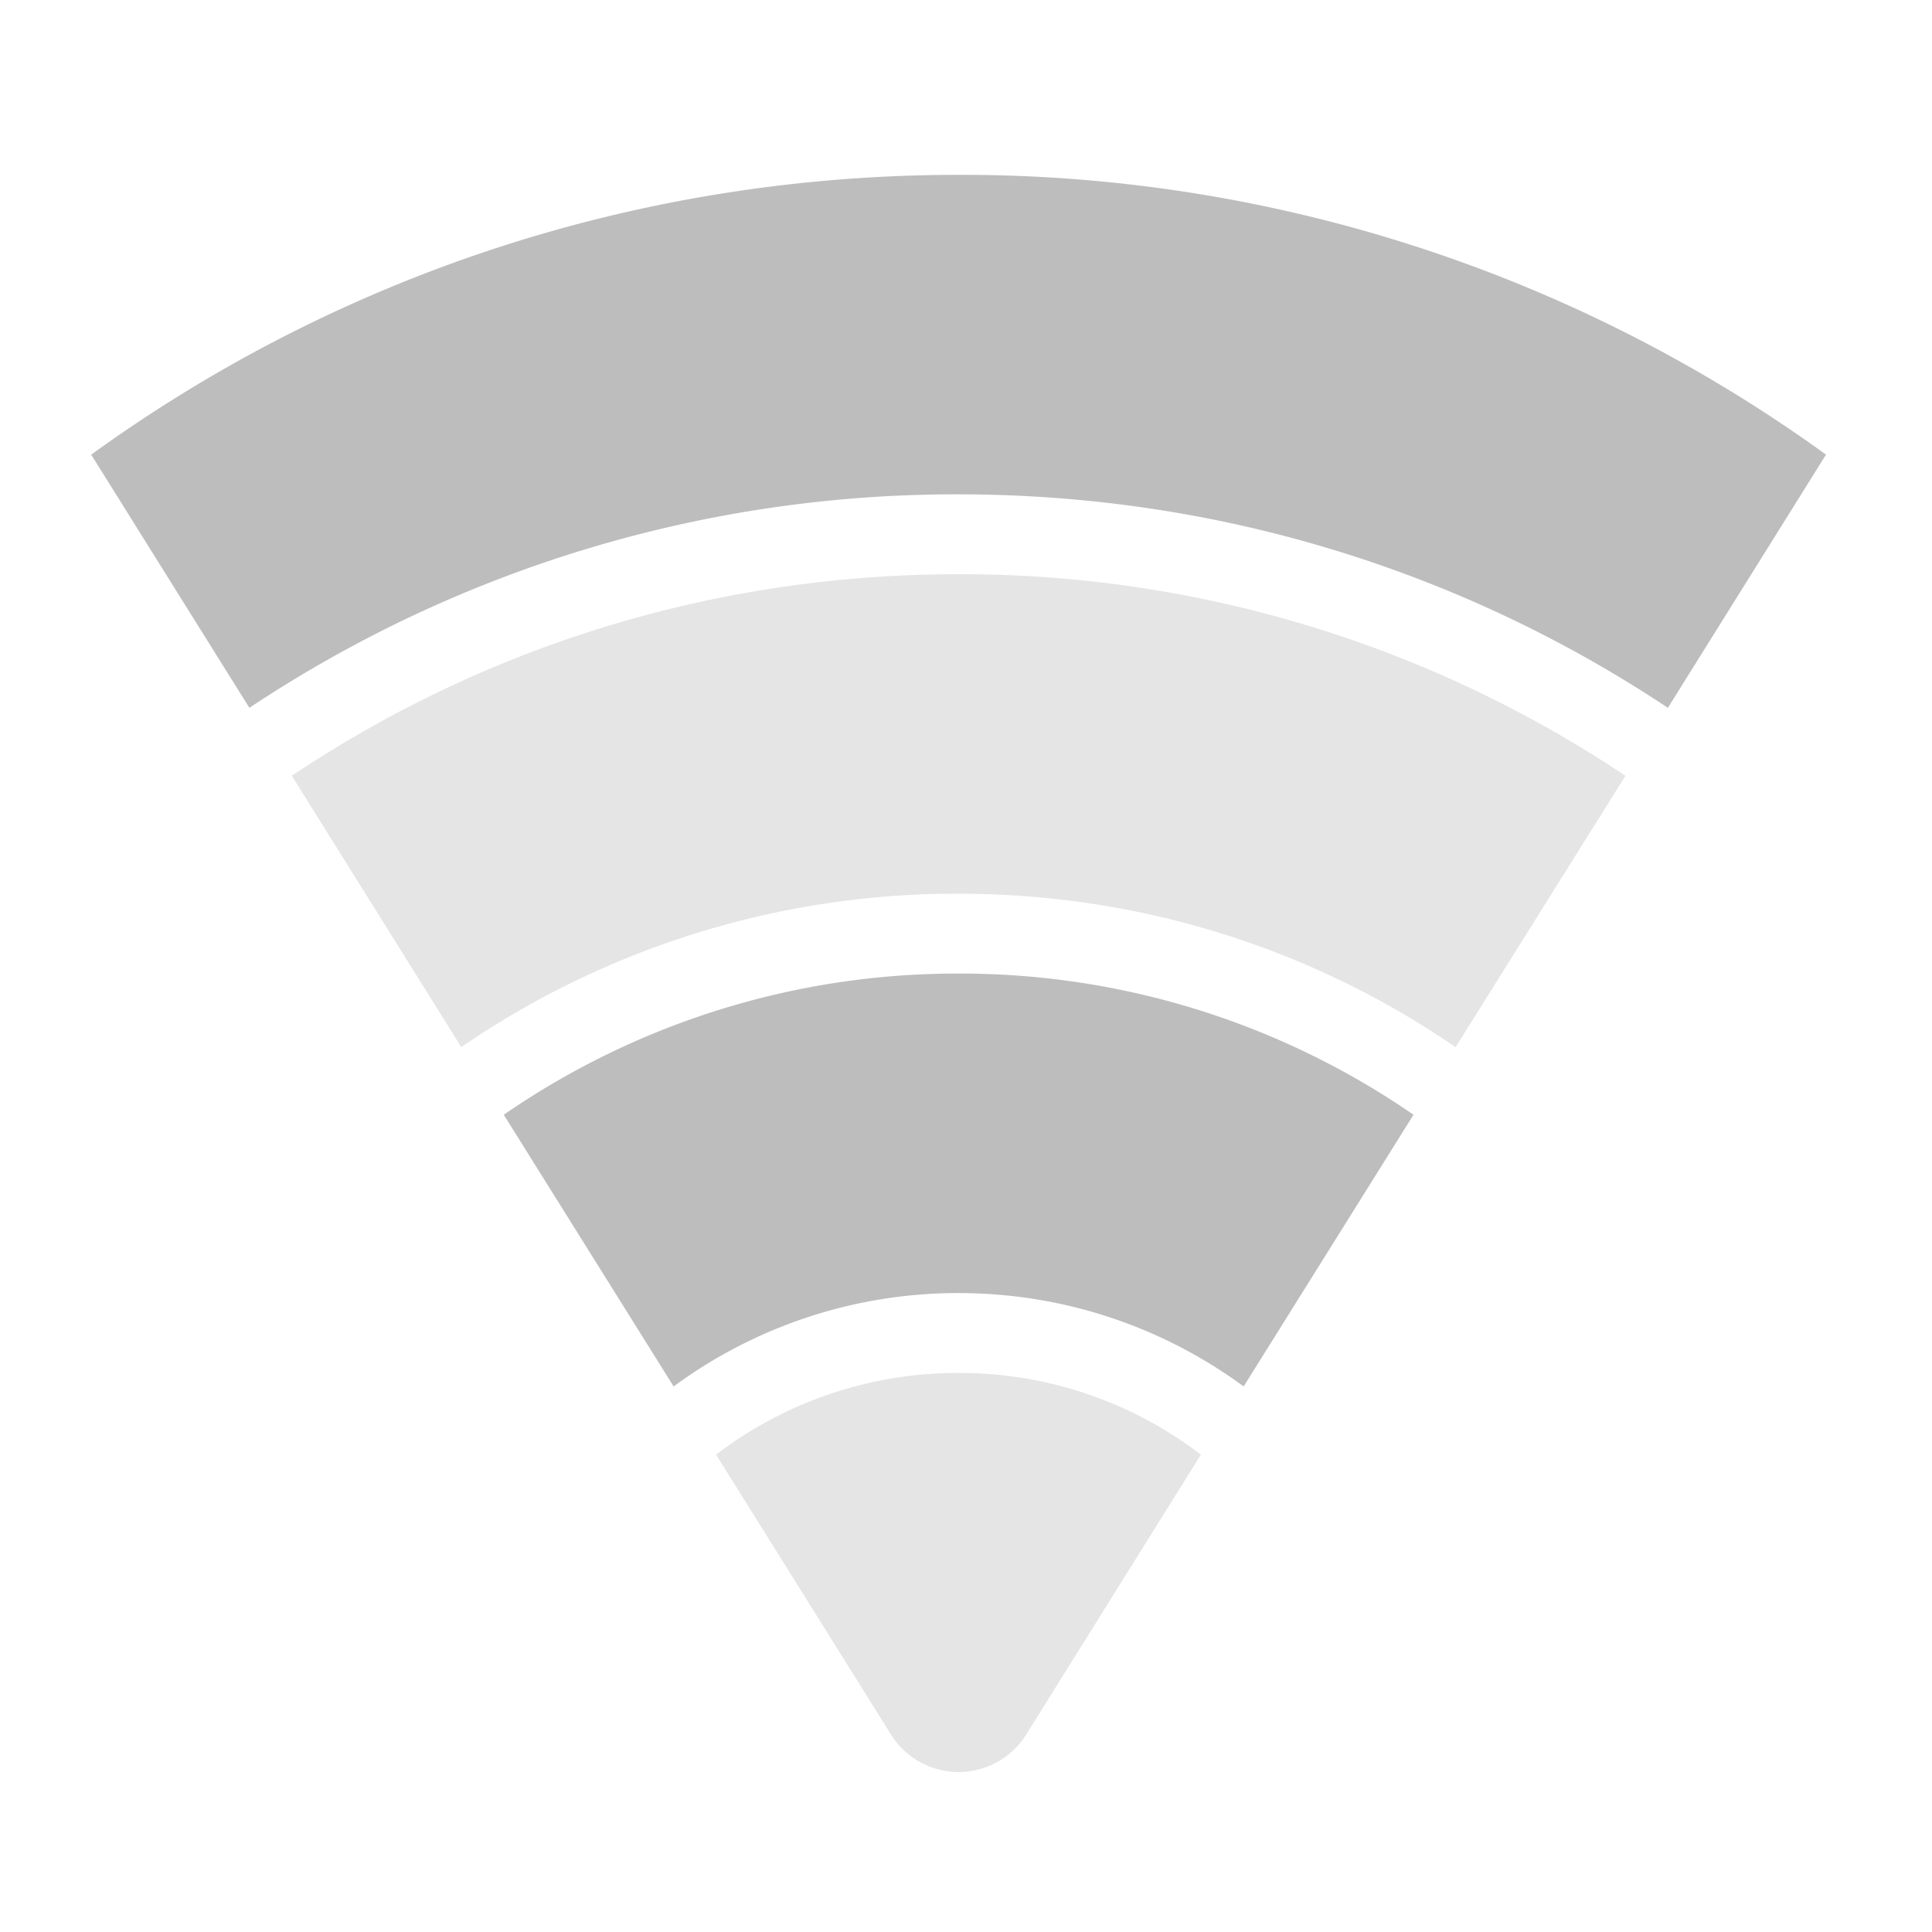 <svg xmlns="http://www.w3.org/2000/svg" width="32" height="32" viewBox="0 0 24 24"><g fill="#bdbdbd"><path d="M11.906 2.172c-4.031 0-7.754 1.289-10.773 3.476.004.008.008.016.015.024l1.95 3.121a15.838 15.838 0 0 1 8.808-2.652c3.266 0 6.293.976 8.813 2.652l1.949-3.121c.004-.008.012-.016.016-.024a18.31 18.31 0 0 0-10.778-3.476zm0 0"/><path d="M11.906 7.133c-3.07 0-5.918.922-8.281 2.504l2.105 3.37a10.873 10.873 0 0 1 6.176-1.905c2.297 0 4.422.703 6.176 1.906l2.11-3.371a14.854 14.854 0 0 0-8.286-2.504zm0 0" fill-opacity=".392"/><path d="M11.906 12.094a9.907 9.907 0 0 0-5.648 1.754l2.11 3.375a5.954 5.954 0 0 1 3.538-1.16c1.328 0 2.555.433 3.543 1.16l2.11-3.375a9.91 9.91 0 0 0-5.653-1.754zm0 0"/><path d="M11.906 17.055a4.952 4.952 0 0 0-3.011 1.015l2.175 3.48a.99.99 0 0 0 1.676 0l2.172-3.48a4.935 4.935 0 0 0-3.012-1.015zm0 0" fill-opacity=".392"/></g></svg>